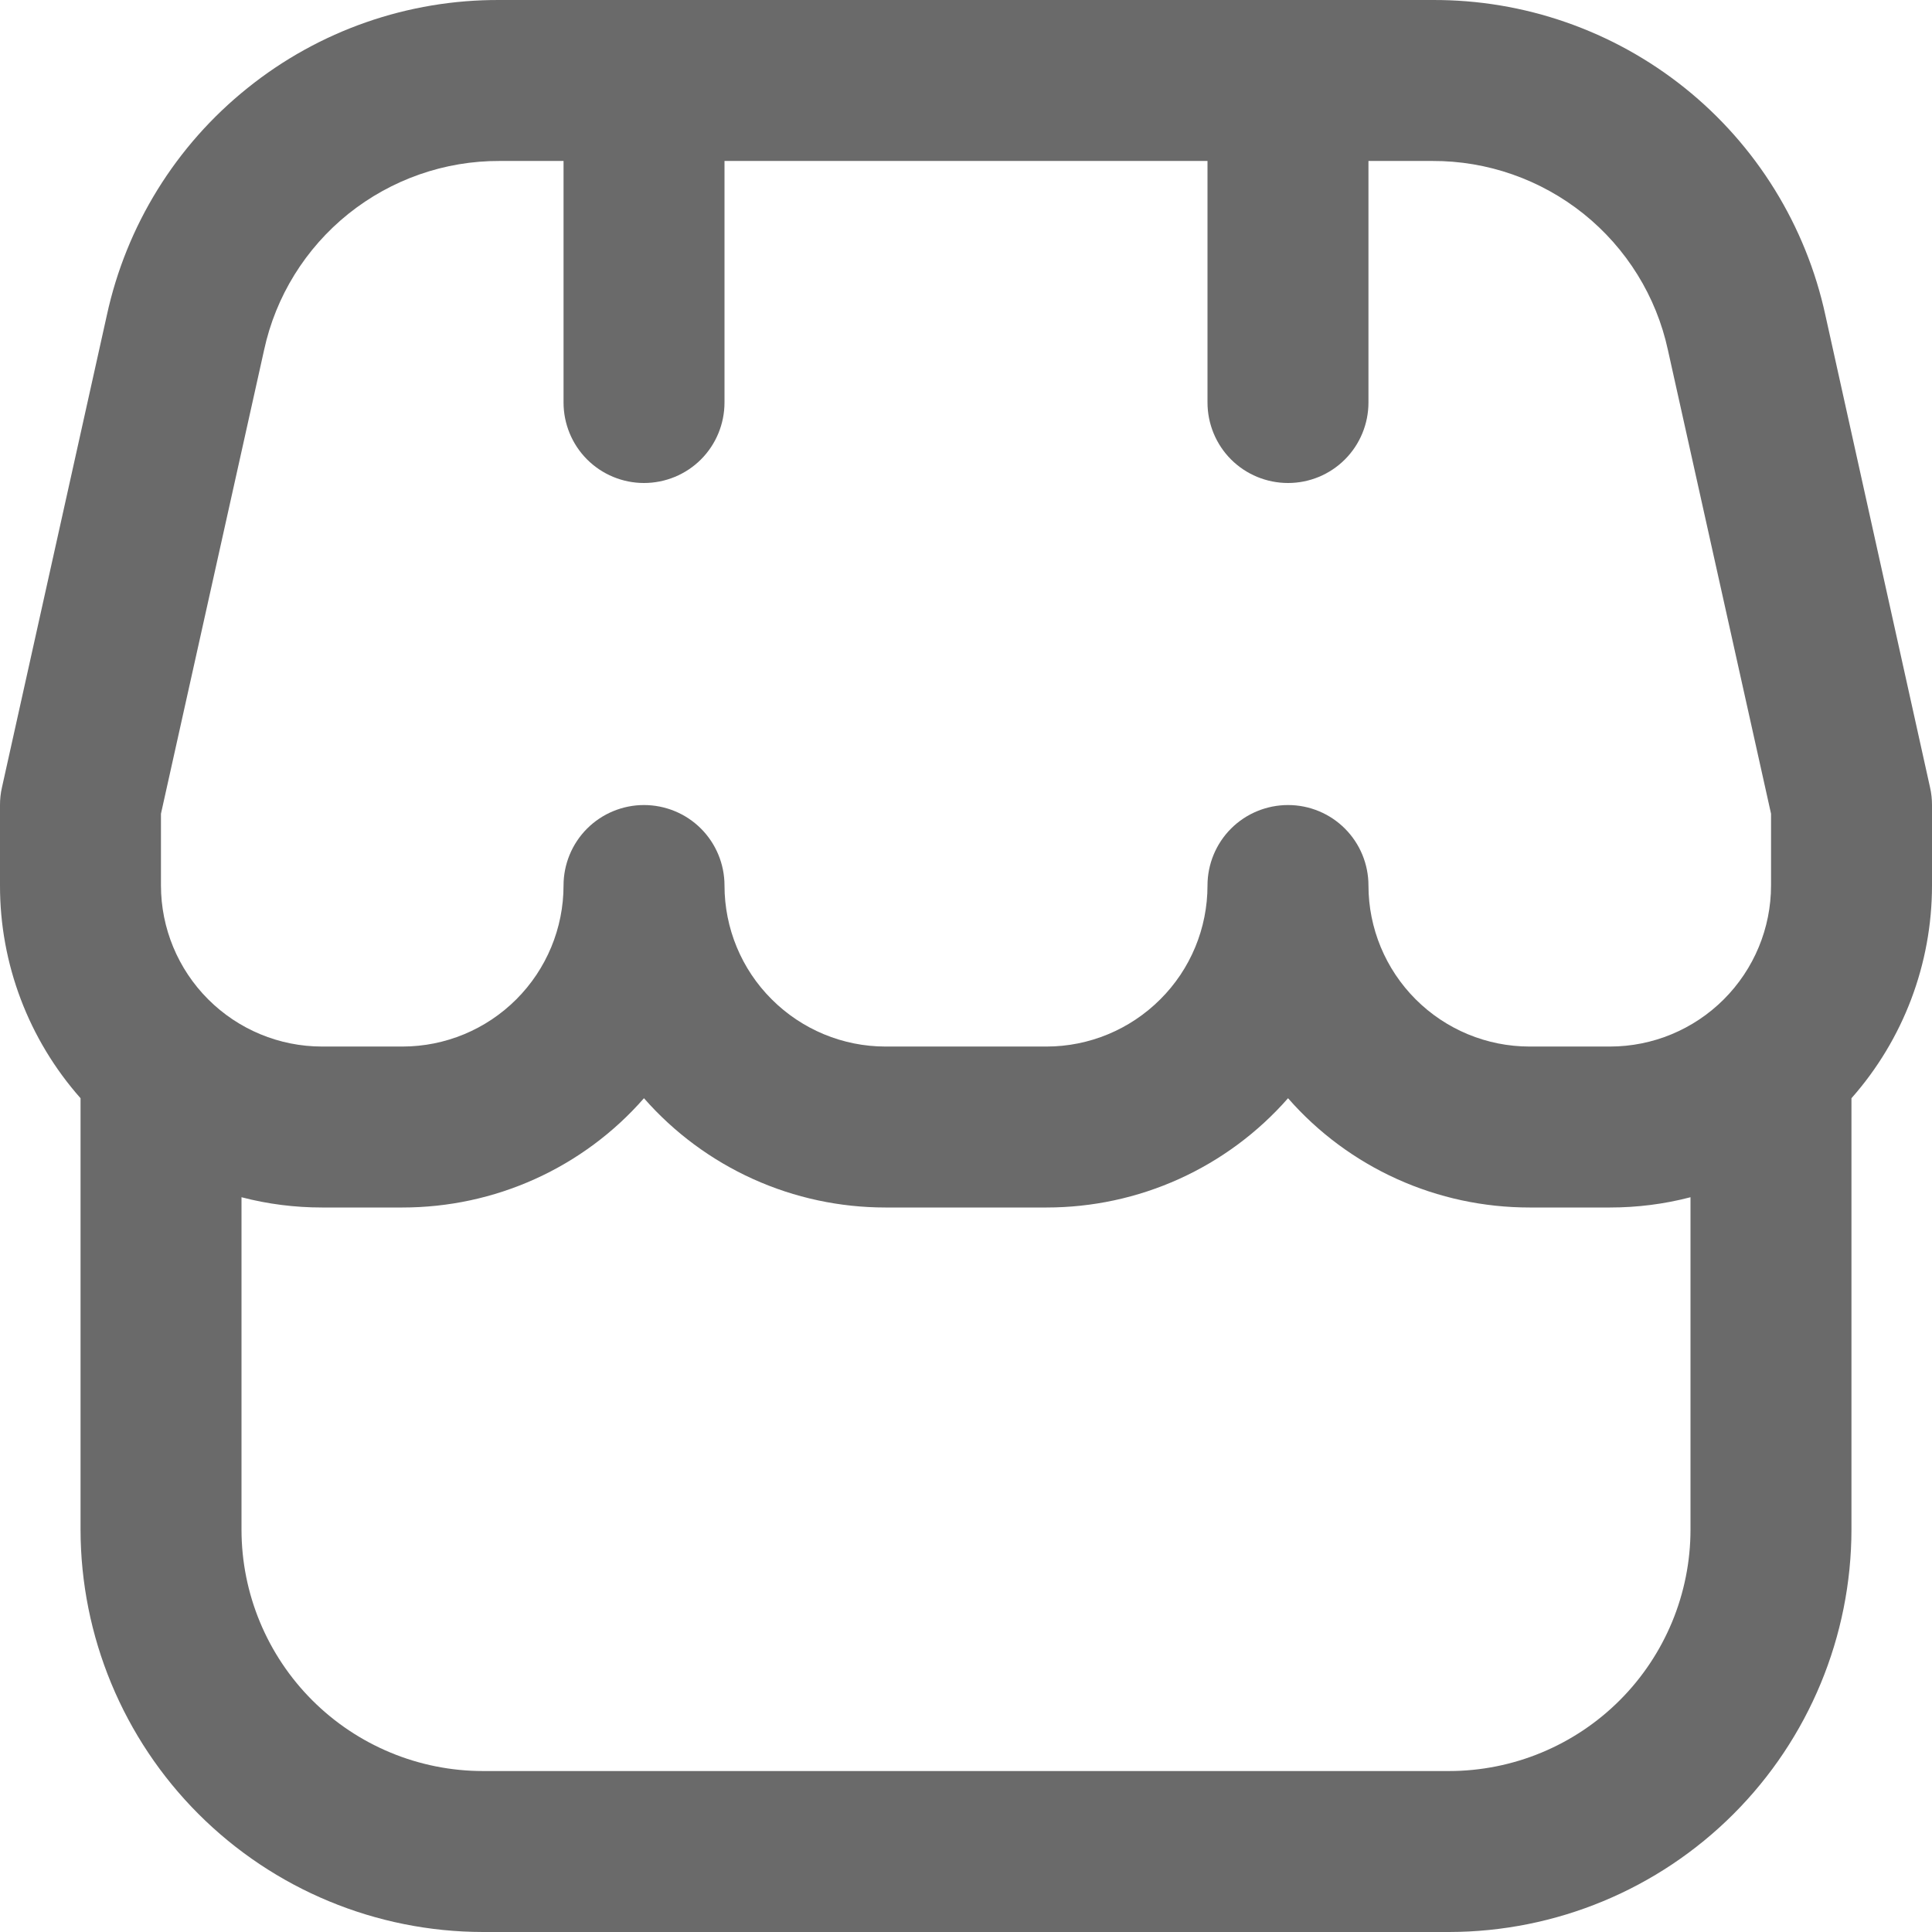 <svg width="16" height="16" viewBox="0 0 16 16" fill="none" xmlns="http://www.w3.org/2000/svg">
<g id="shop (2) 1" clip-path="url(#clip0_832_16743)">
<path id="Vector" d="M16 6.667C16 6.618 15.995 6.57 15.984 6.522L15.117 2.61C14.956 1.868 14.545 1.203 13.952 0.728C13.359 0.253 12.621 -0.004 11.861 5.59259e-05H4.139C3.379 -0.004 2.642 0.253 2.05 0.729C1.457 1.204 1.046 1.868 0.885 2.61L0.016 6.522C0.005 6.57 -2.64399e-05 6.618 9.12932e-07 6.667V7.333C-0.001 7.982 0.237 8.609 0.667 9.095V12.667C0.668 13.55 1.019 14.398 1.644 15.023C2.269 15.648 3.116 15.999 4 16H12C12.884 15.999 13.731 15.648 14.356 15.023C14.981 14.398 15.332 13.55 15.333 12.667V9.095C15.763 8.609 16 7.982 16 7.333V6.667ZM1.333 6.739L2.187 2.899C2.283 2.454 2.53 2.056 2.885 1.771C3.241 1.486 3.683 1.331 4.139 1.333H4.667V3.333C4.667 3.51 4.737 3.68 4.862 3.805C4.987 3.93 5.157 4 5.333 4C5.51 4 5.68 3.93 5.805 3.805C5.93 3.68 6 3.51 6 3.333V1.333H10V3.333C10 3.51 10.07 3.68 10.195 3.805C10.32 3.93 10.49 4 10.667 4C10.844 4 11.013 3.93 11.138 3.805C11.263 3.68 11.333 3.51 11.333 3.333V1.333H11.861C12.317 1.331 12.759 1.486 13.115 1.771C13.47 2.056 13.717 2.454 13.813 2.899L14.667 6.739V7.333C14.667 7.687 14.526 8.026 14.276 8.276C14.026 8.526 13.687 8.667 13.333 8.667H12.667C12.313 8.667 11.974 8.526 11.724 8.276C11.474 8.026 11.333 7.687 11.333 7.333C11.333 7.157 11.263 6.987 11.138 6.862C11.013 6.737 10.844 6.667 10.667 6.667C10.49 6.667 10.32 6.737 10.195 6.862C10.07 6.987 10 7.157 10 7.333C10 7.687 9.86 8.026 9.609 8.276C9.359 8.526 9.02 8.667 8.667 8.667H7.333C6.98 8.667 6.641 8.526 6.391 8.276C6.14 8.026 6 7.687 6 7.333C6 7.157 5.93 6.987 5.805 6.862C5.68 6.737 5.51 6.667 5.333 6.667C5.157 6.667 4.987 6.737 4.862 6.862C4.737 6.987 4.667 7.157 4.667 7.333C4.667 7.687 4.526 8.026 4.276 8.276C4.026 8.526 3.687 8.667 3.333 8.667H2.667C2.313 8.667 1.974 8.526 1.724 8.276C1.474 8.026 1.333 7.687 1.333 7.333V6.739ZM12 14.667H4C3.47 14.667 2.961 14.456 2.586 14.081C2.211 13.706 2 13.197 2 12.667V9.915C2.218 9.972 2.442 10 2.667 10H3.333C3.712 10 4.086 9.92 4.431 9.764C4.776 9.608 5.084 9.38 5.333 9.095C5.583 9.38 5.891 9.608 6.236 9.764C6.581 9.92 6.955 10 7.333 10H8.667C9.045 10 9.419 9.92 9.764 9.764C10.109 9.608 10.417 9.38 10.667 9.095C10.916 9.38 11.224 9.608 11.569 9.764C11.914 9.92 12.288 10 12.667 10H13.333C13.558 10 13.782 9.972 14 9.915V12.667C14 13.197 13.789 13.706 13.414 14.081C13.039 14.456 12.53 14.667 12 14.667Z" fill="#6A6A6A"/>
</g>
<defs>
<clipPath id="clip0_832_16743">
<rect width="16" height="16" fill="white"/>
</clipPath>
</defs>
</svg>
